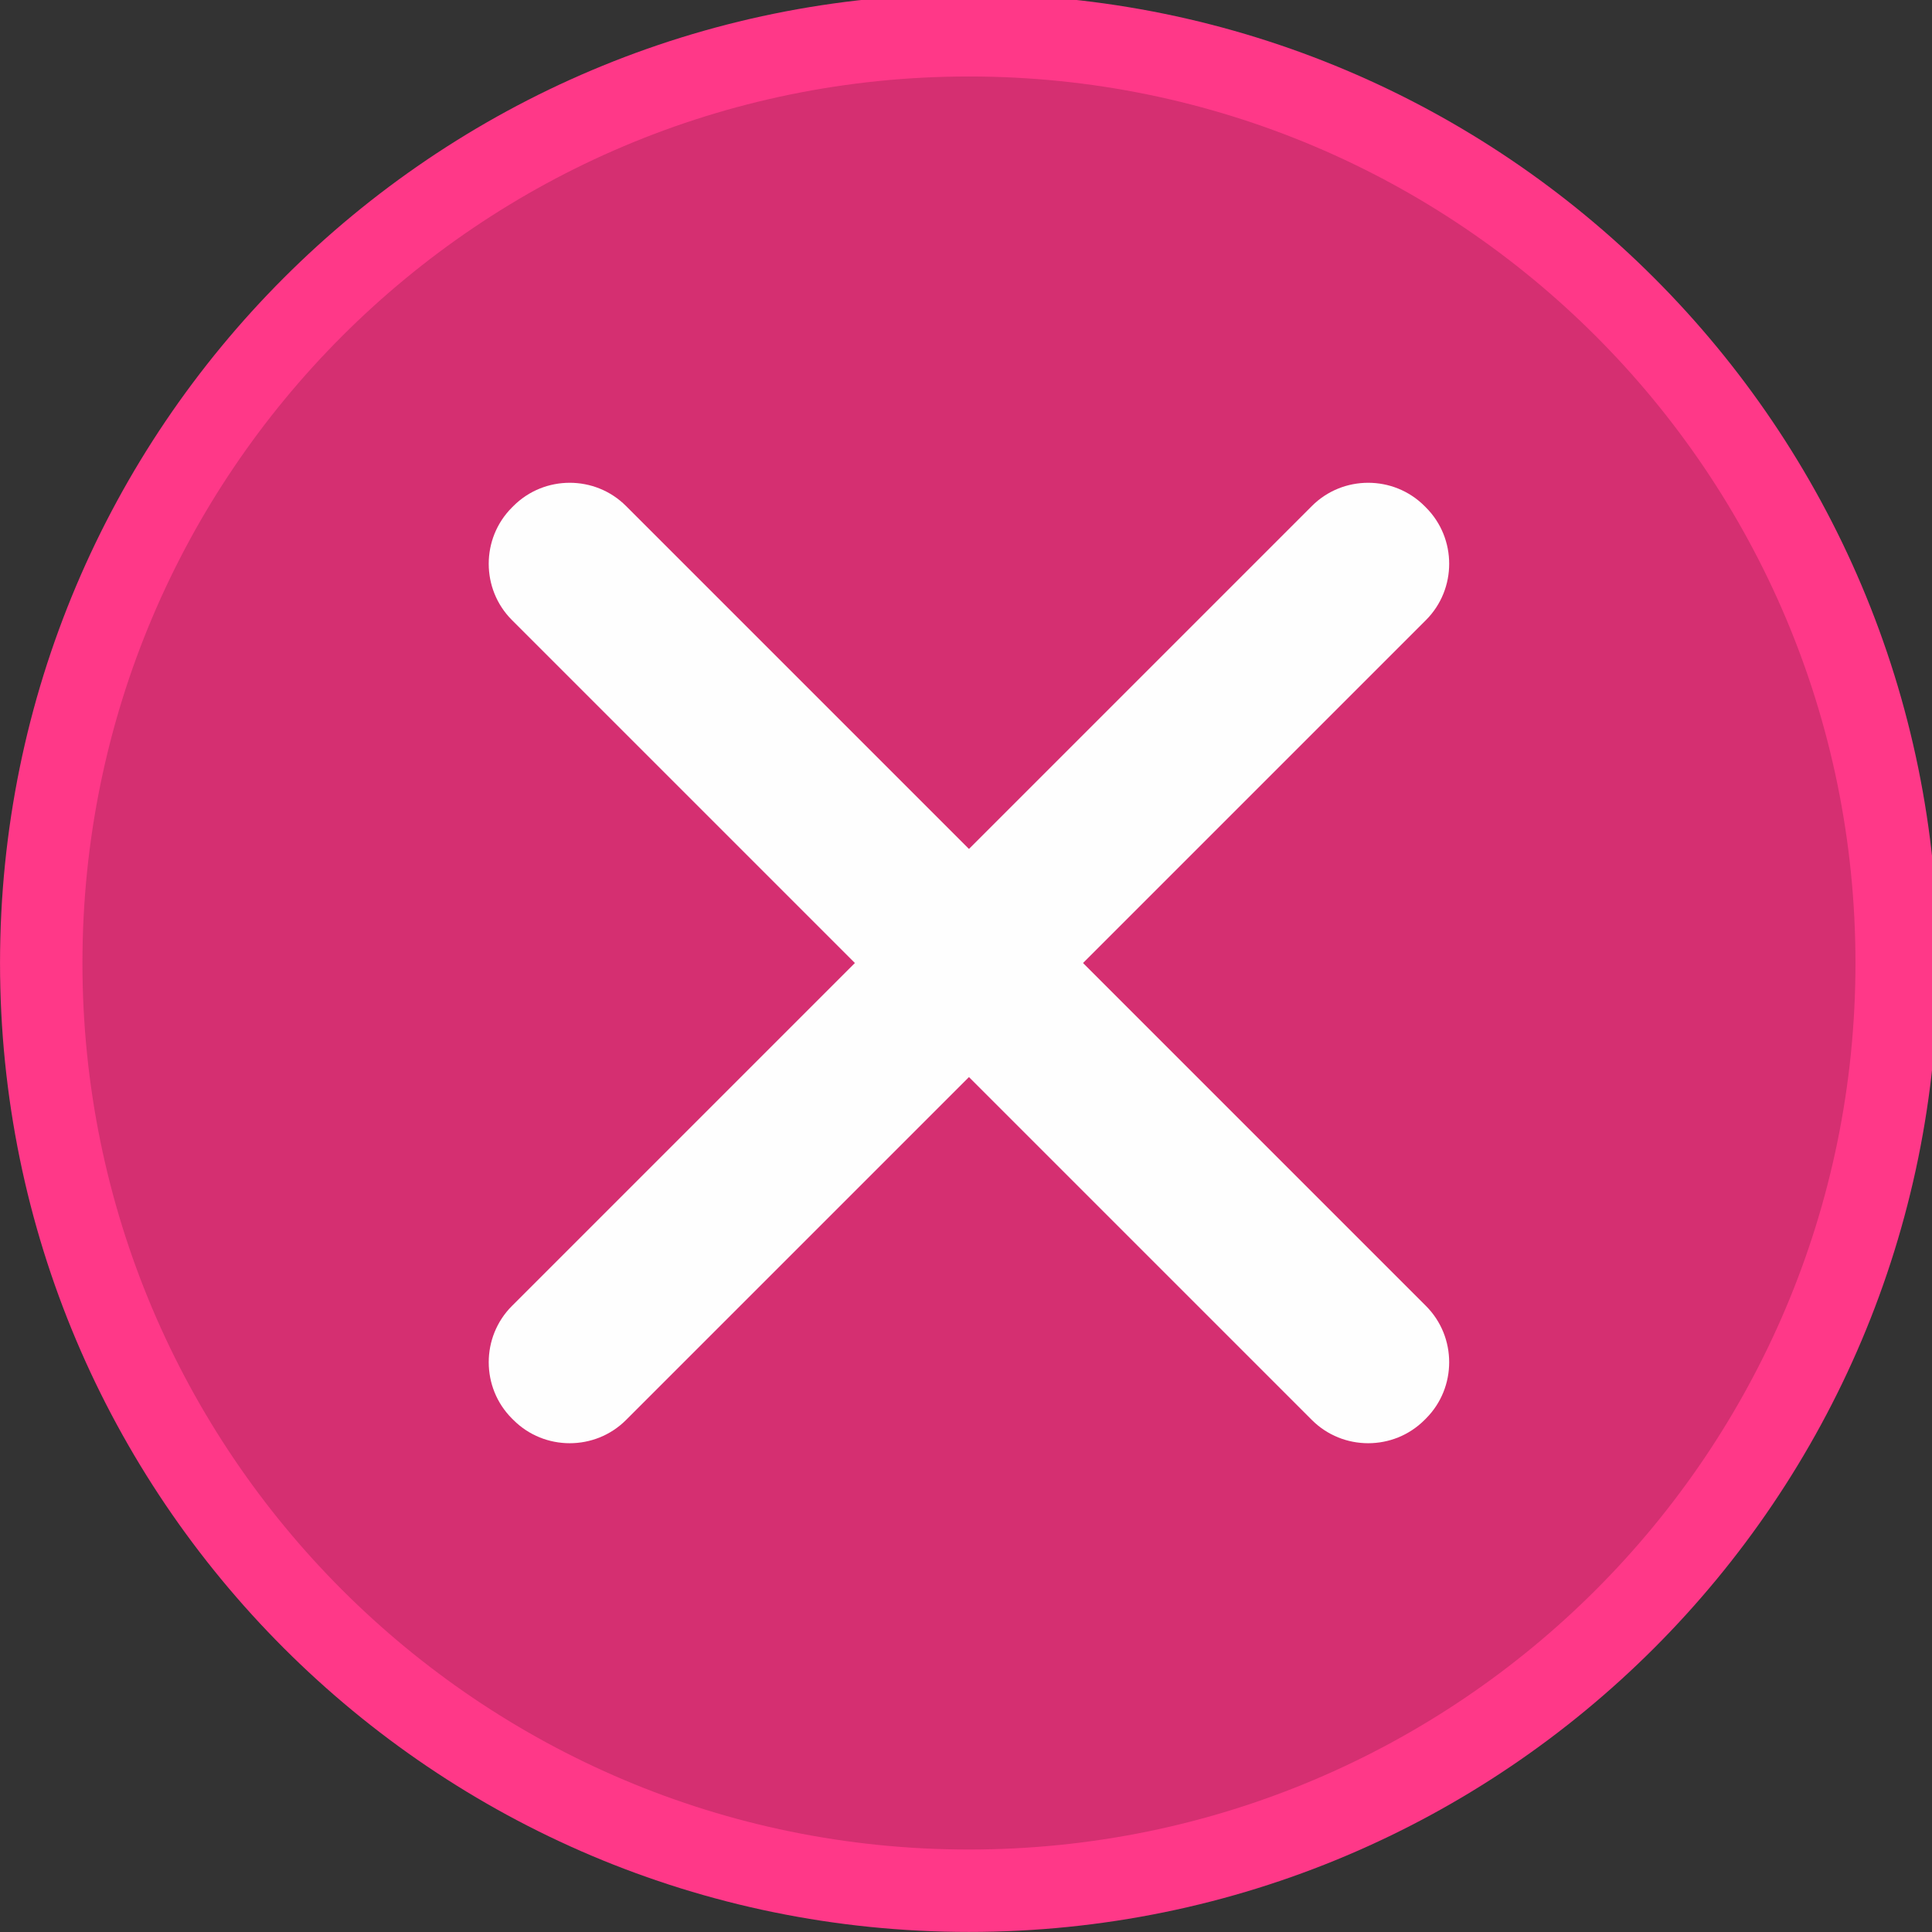 <?xml version="1.0" encoding="UTF-8" standalone="no"?>
<svg viewBox="0 0 50 50"
 xmlns="http://www.w3.org/2000/svg" xmlns:xlink="http://www.w3.org/1999/xlink"  version="1.2" baseProfile="tiny">
<rect x="0" y="0" width="50" height="50" fill="#333333" stroke="none"/>
<title>Qt SVG Document</title>
<desc>Generated with Qt</desc>
<defs>
</defs>
<g fill="none" stroke="black" stroke-width="1" fill-rule="evenodd" stroke-linecap="square" stroke-linejoin="bevel" >

<g fill="#ff3888" fill-opacity="1" stroke="none" transform="matrix(0.055,0,0,-0.055,-0.326,50.564)"
font-family="Noto Sans" font-size="10" font-weight="400" font-style="normal" 
>
<path vector-effect="none" fill-rule="evenodd" d="M461.867,10.287 C713.663,10.287 917.788,214.413 917.788,466.208 C917.788,718.009 713.663,922.133 461.867,922.133 C210.063,922.133 5.938,718.009 5.938,466.208 C5.938,214.413 210.063,10.287 461.867,10.287 "/>
</g>

<g fill="#d52f71" fill-opacity="1" stroke="none" transform="matrix(0.055,0,0,-0.055,-0.326,50.564)"
font-family="Noto Sans" font-size="10" font-weight="400" font-style="normal" 
>
<path vector-effect="none" fill-rule="evenodd" d="M461.867,49.062 C692.245,49.062 879.008,235.829 879.008,466.208 C879.008,696.596 692.245,883.358 461.867,883.358 C231.479,883.358 44.717,696.596 44.717,466.208 C44.717,235.829 231.479,49.062 461.867,49.062 "/>
</g>

<g fill="#fefefe" fill-opacity="1" stroke="none" transform="matrix(0.055,0,0,-0.055,-0.326,50.564)"
font-family="Noto Sans" font-size="10" font-weight="400" font-style="normal" 
>
<path vector-effect="none" fill-rule="evenodd" d="M246.821,304.842 L623.233,681.25 C637.801,695.821 661.633,695.821 676.208,681.25 L676.905,680.55 C691.475,665.983 691.475,642.146 676.909,627.579 L300.496,251.171 C285.925,236.601 262.092,236.601 247.525,251.171 L246.821,251.867 C232.254,266.437 232.254,290.271 246.821,304.842 "/>
</g>

<g fill="#fefefe" fill-opacity="1" stroke="none" transform="matrix(0.055,0,0,-0.055,-0.326,50.564)"
font-family="Noto Sans" font-size="10" font-weight="400" font-style="normal" 
>
<path vector-effect="none" fill-rule="evenodd" d="M300.496,681.25 L676.905,304.842 C691.471,290.275 691.471,266.437 676.905,251.867 L676.204,251.171 C661.633,236.601 637.801,236.601 623.233,251.171 L246.821,627.579 C232.25,642.146 232.25,665.983 246.821,680.55 L247.521,681.25 C262.092,695.821 285.925,695.821 300.496,681.25 "/>
</g>

<g fill="none" stroke="#000000" stroke-opacity="1" stroke-width="1" stroke-linecap="square" stroke-linejoin="bevel" transform="matrix(1,0,0,1,0,0)"
font-family="Noto Sans" font-size="10" font-weight="400" font-style="normal" 
>
</g>
</g>
</svg>
